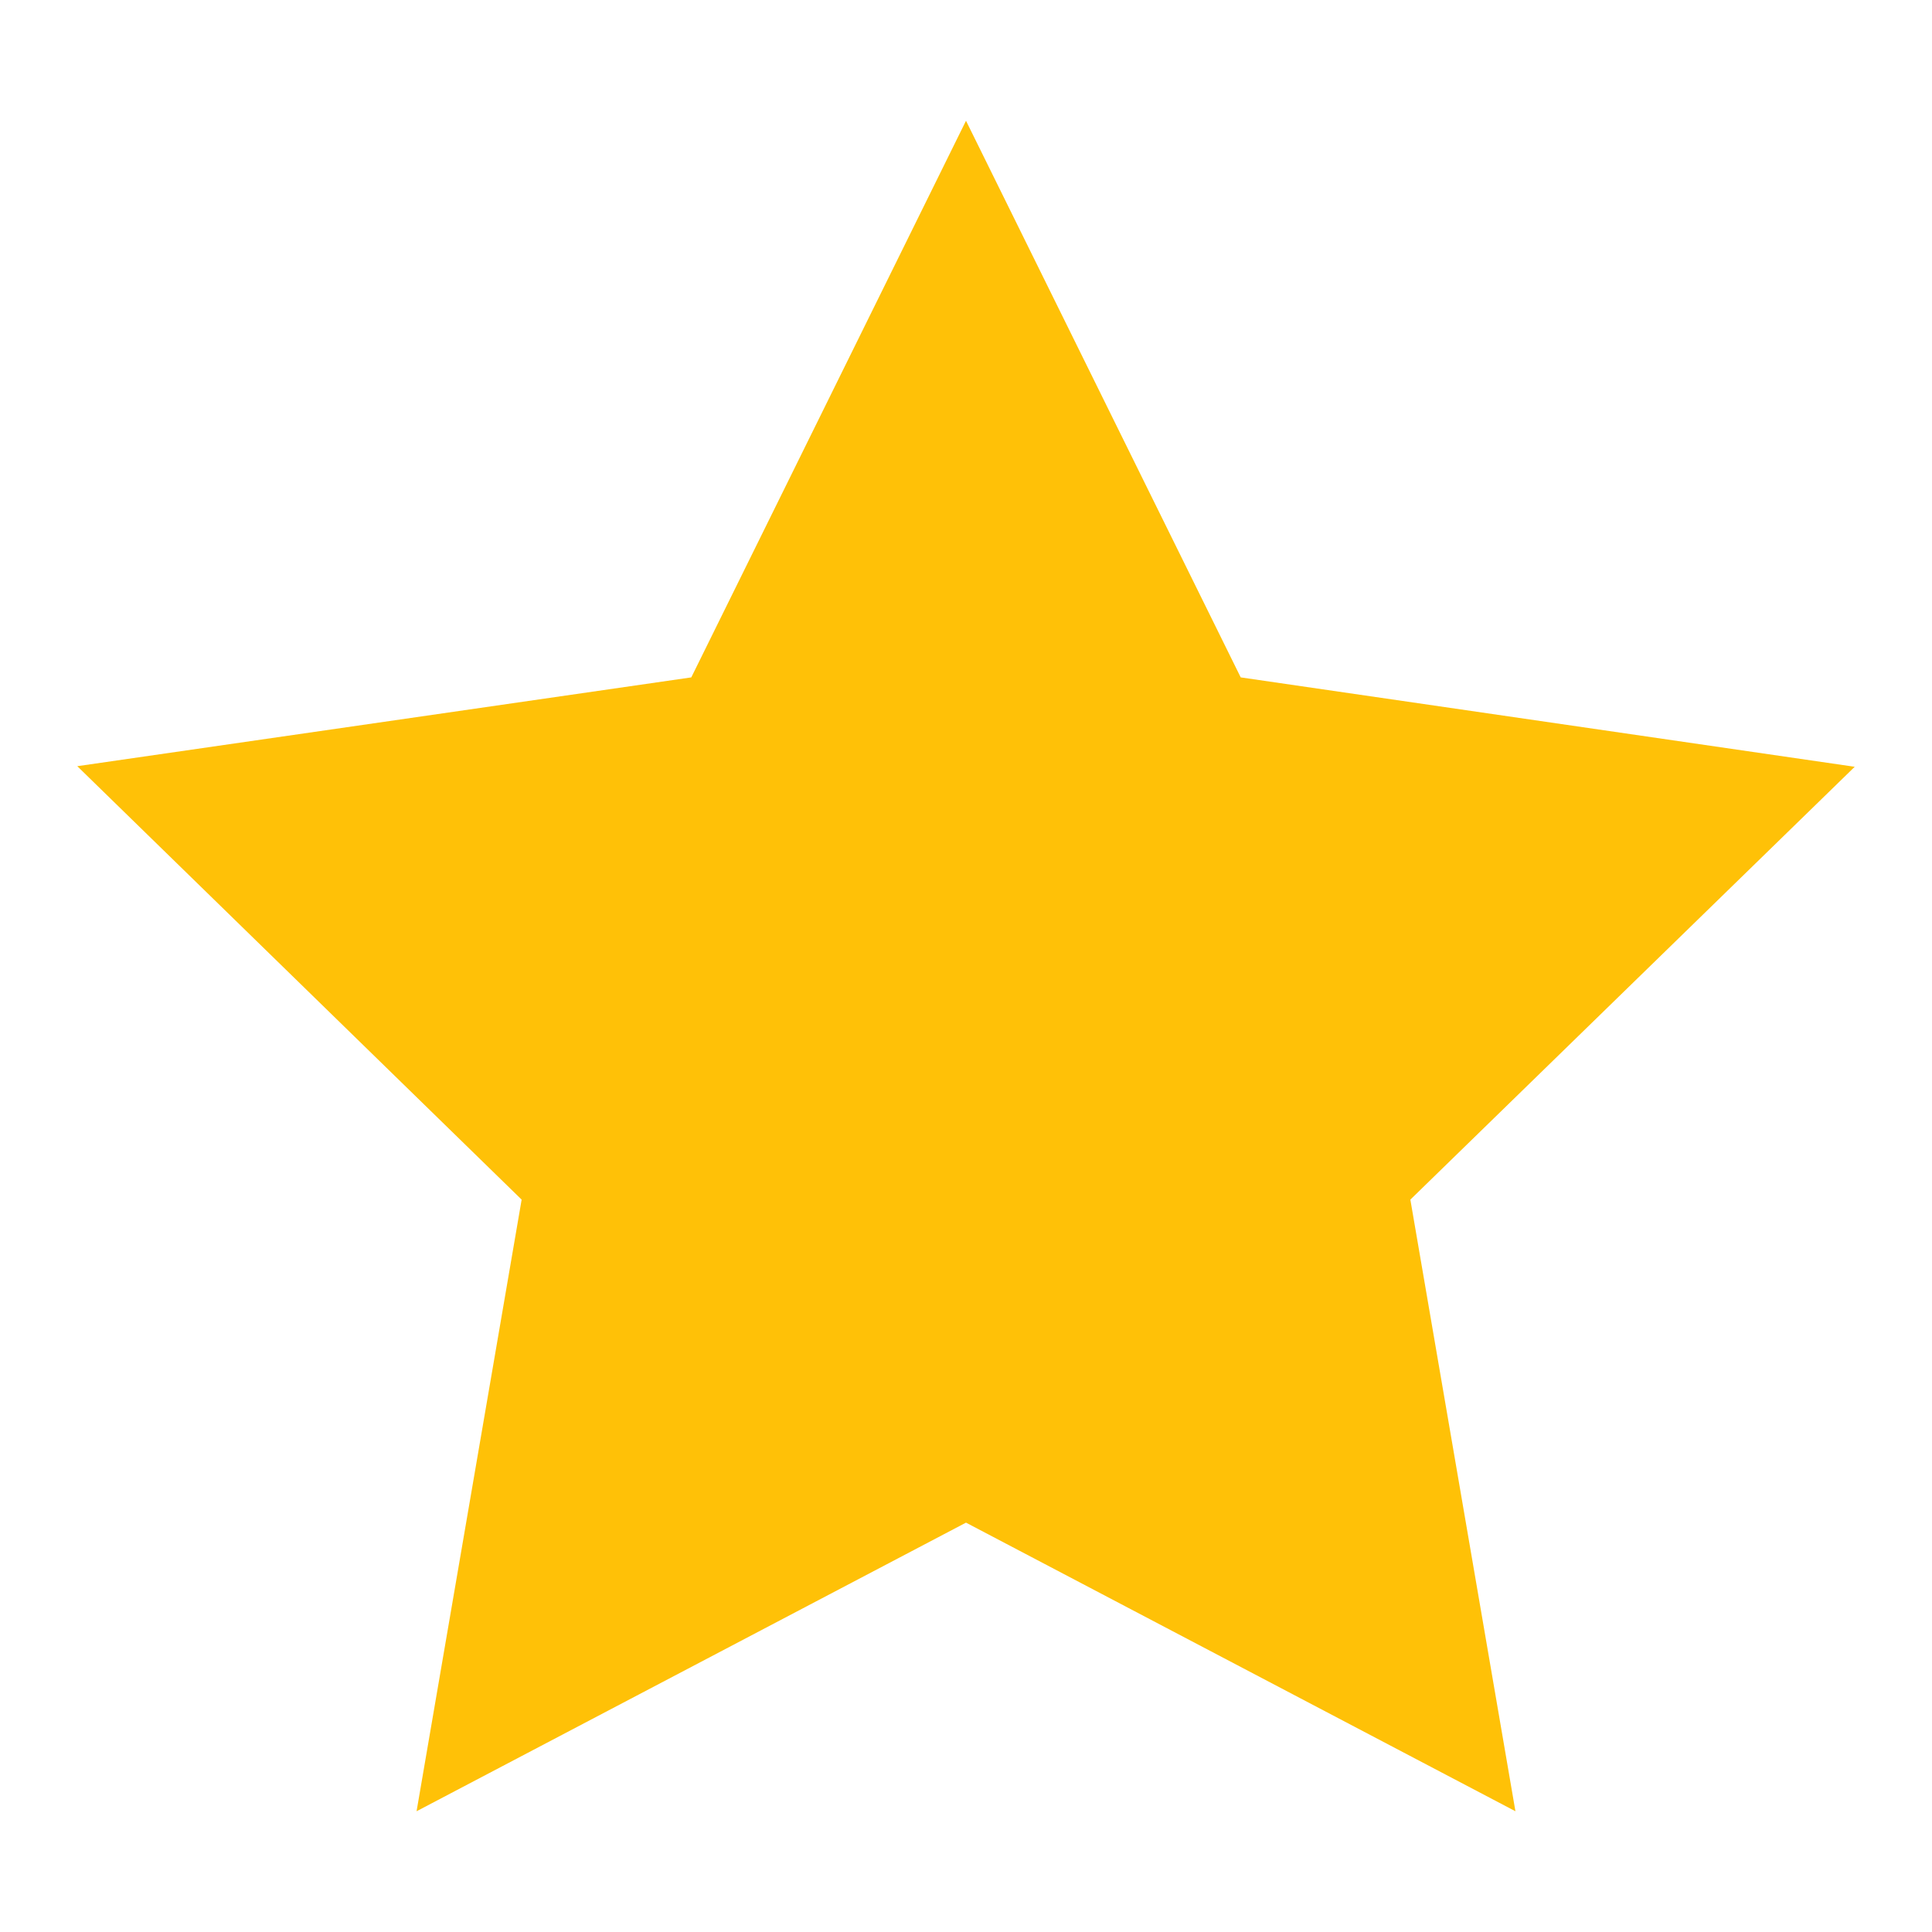 <svg width="26" height="26" viewBox="0 0 26 26" fill="none" xmlns="http://www.w3.org/2000/svg">
<path d="M13 1.625L9.303 9.116L1.04 10.311L7.02 16.144L5.606 24.375L13 20.491L20.394 24.375L18.98 16.144L24.96 10.319L16.697 9.116L13 1.625Z" fill="#FFC107"/>
</svg>

